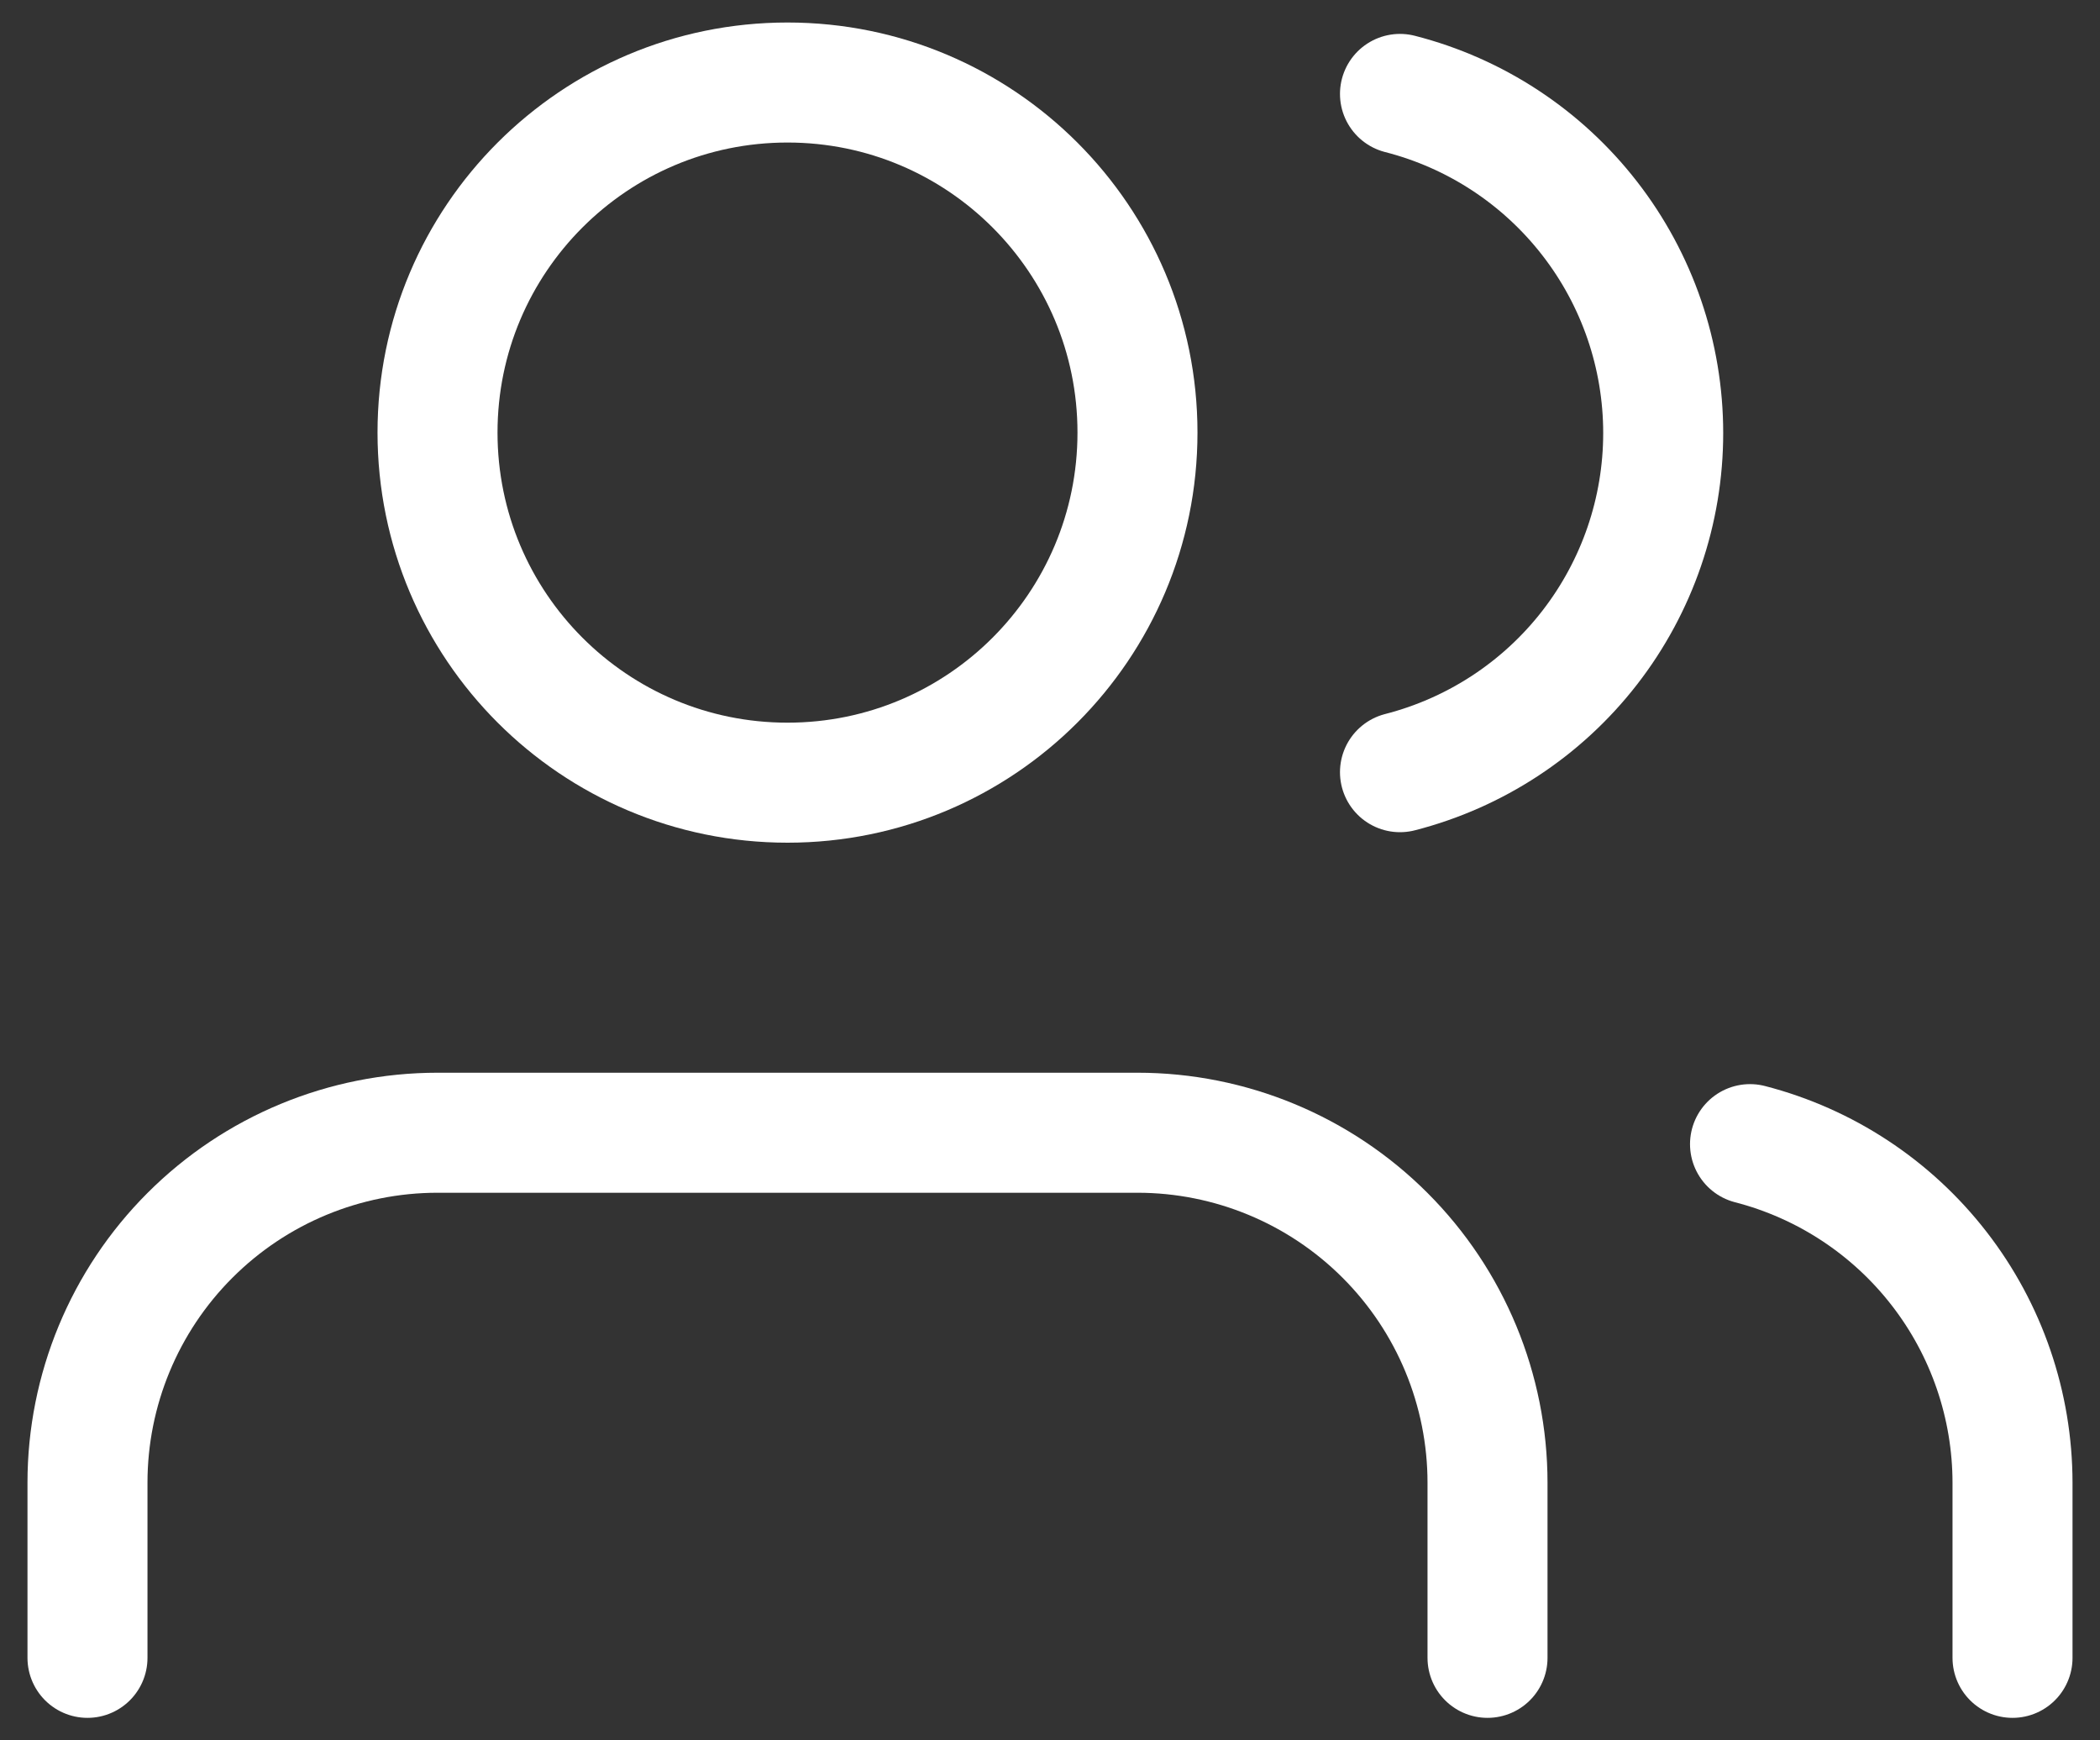 <svg width="35" height="29" viewBox="0 0 35 29" fill="none" xmlns="http://www.w3.org/2000/svg">
<rect x="0" y="0" width="35" height="29" fill="#333333" stroke="none"/>
<path d="M24.792 27.625V24.708C24.792 23.161 24.177 21.677 23.083 20.584C21.989 19.49 20.505 18.875 18.958 18.875H7.292C5.745 18.875 4.261 19.49 3.167 20.584C2.073 21.677 1.458 23.161 1.458 24.708V27.625" stroke="white" stroke-width="2" stroke-linecap="round" stroke-linejoin="round"/>
<path d="M13.125 13.042C16.347 13.042 18.958 10.43 18.958 7.208C18.958 3.987 16.347 1.375 13.125 1.375C9.903 1.375 7.292 3.987 7.292 7.208C7.292 10.43 9.903 13.042 13.125 13.042Z" stroke="white" stroke-width="2" stroke-linecap="round" stroke-linejoin="round"/>
<path d="M33.542 27.625V24.708C33.541 23.416 33.111 22.16 32.319 21.139C31.527 20.117 30.418 19.388 29.167 19.065" stroke="white" stroke-width="2" stroke-linecap="round" stroke-linejoin="round"/>
<path d="M23.333 1.565C24.588 1.886 25.7 2.616 26.494 3.639C27.289 4.662 27.72 5.92 27.72 7.216C27.72 8.511 27.289 9.769 26.494 10.793C25.7 11.816 24.588 12.545 23.333 12.867" stroke="white" stroke-width="2" stroke-linecap="round" stroke-linejoin="round"/>
</svg>
